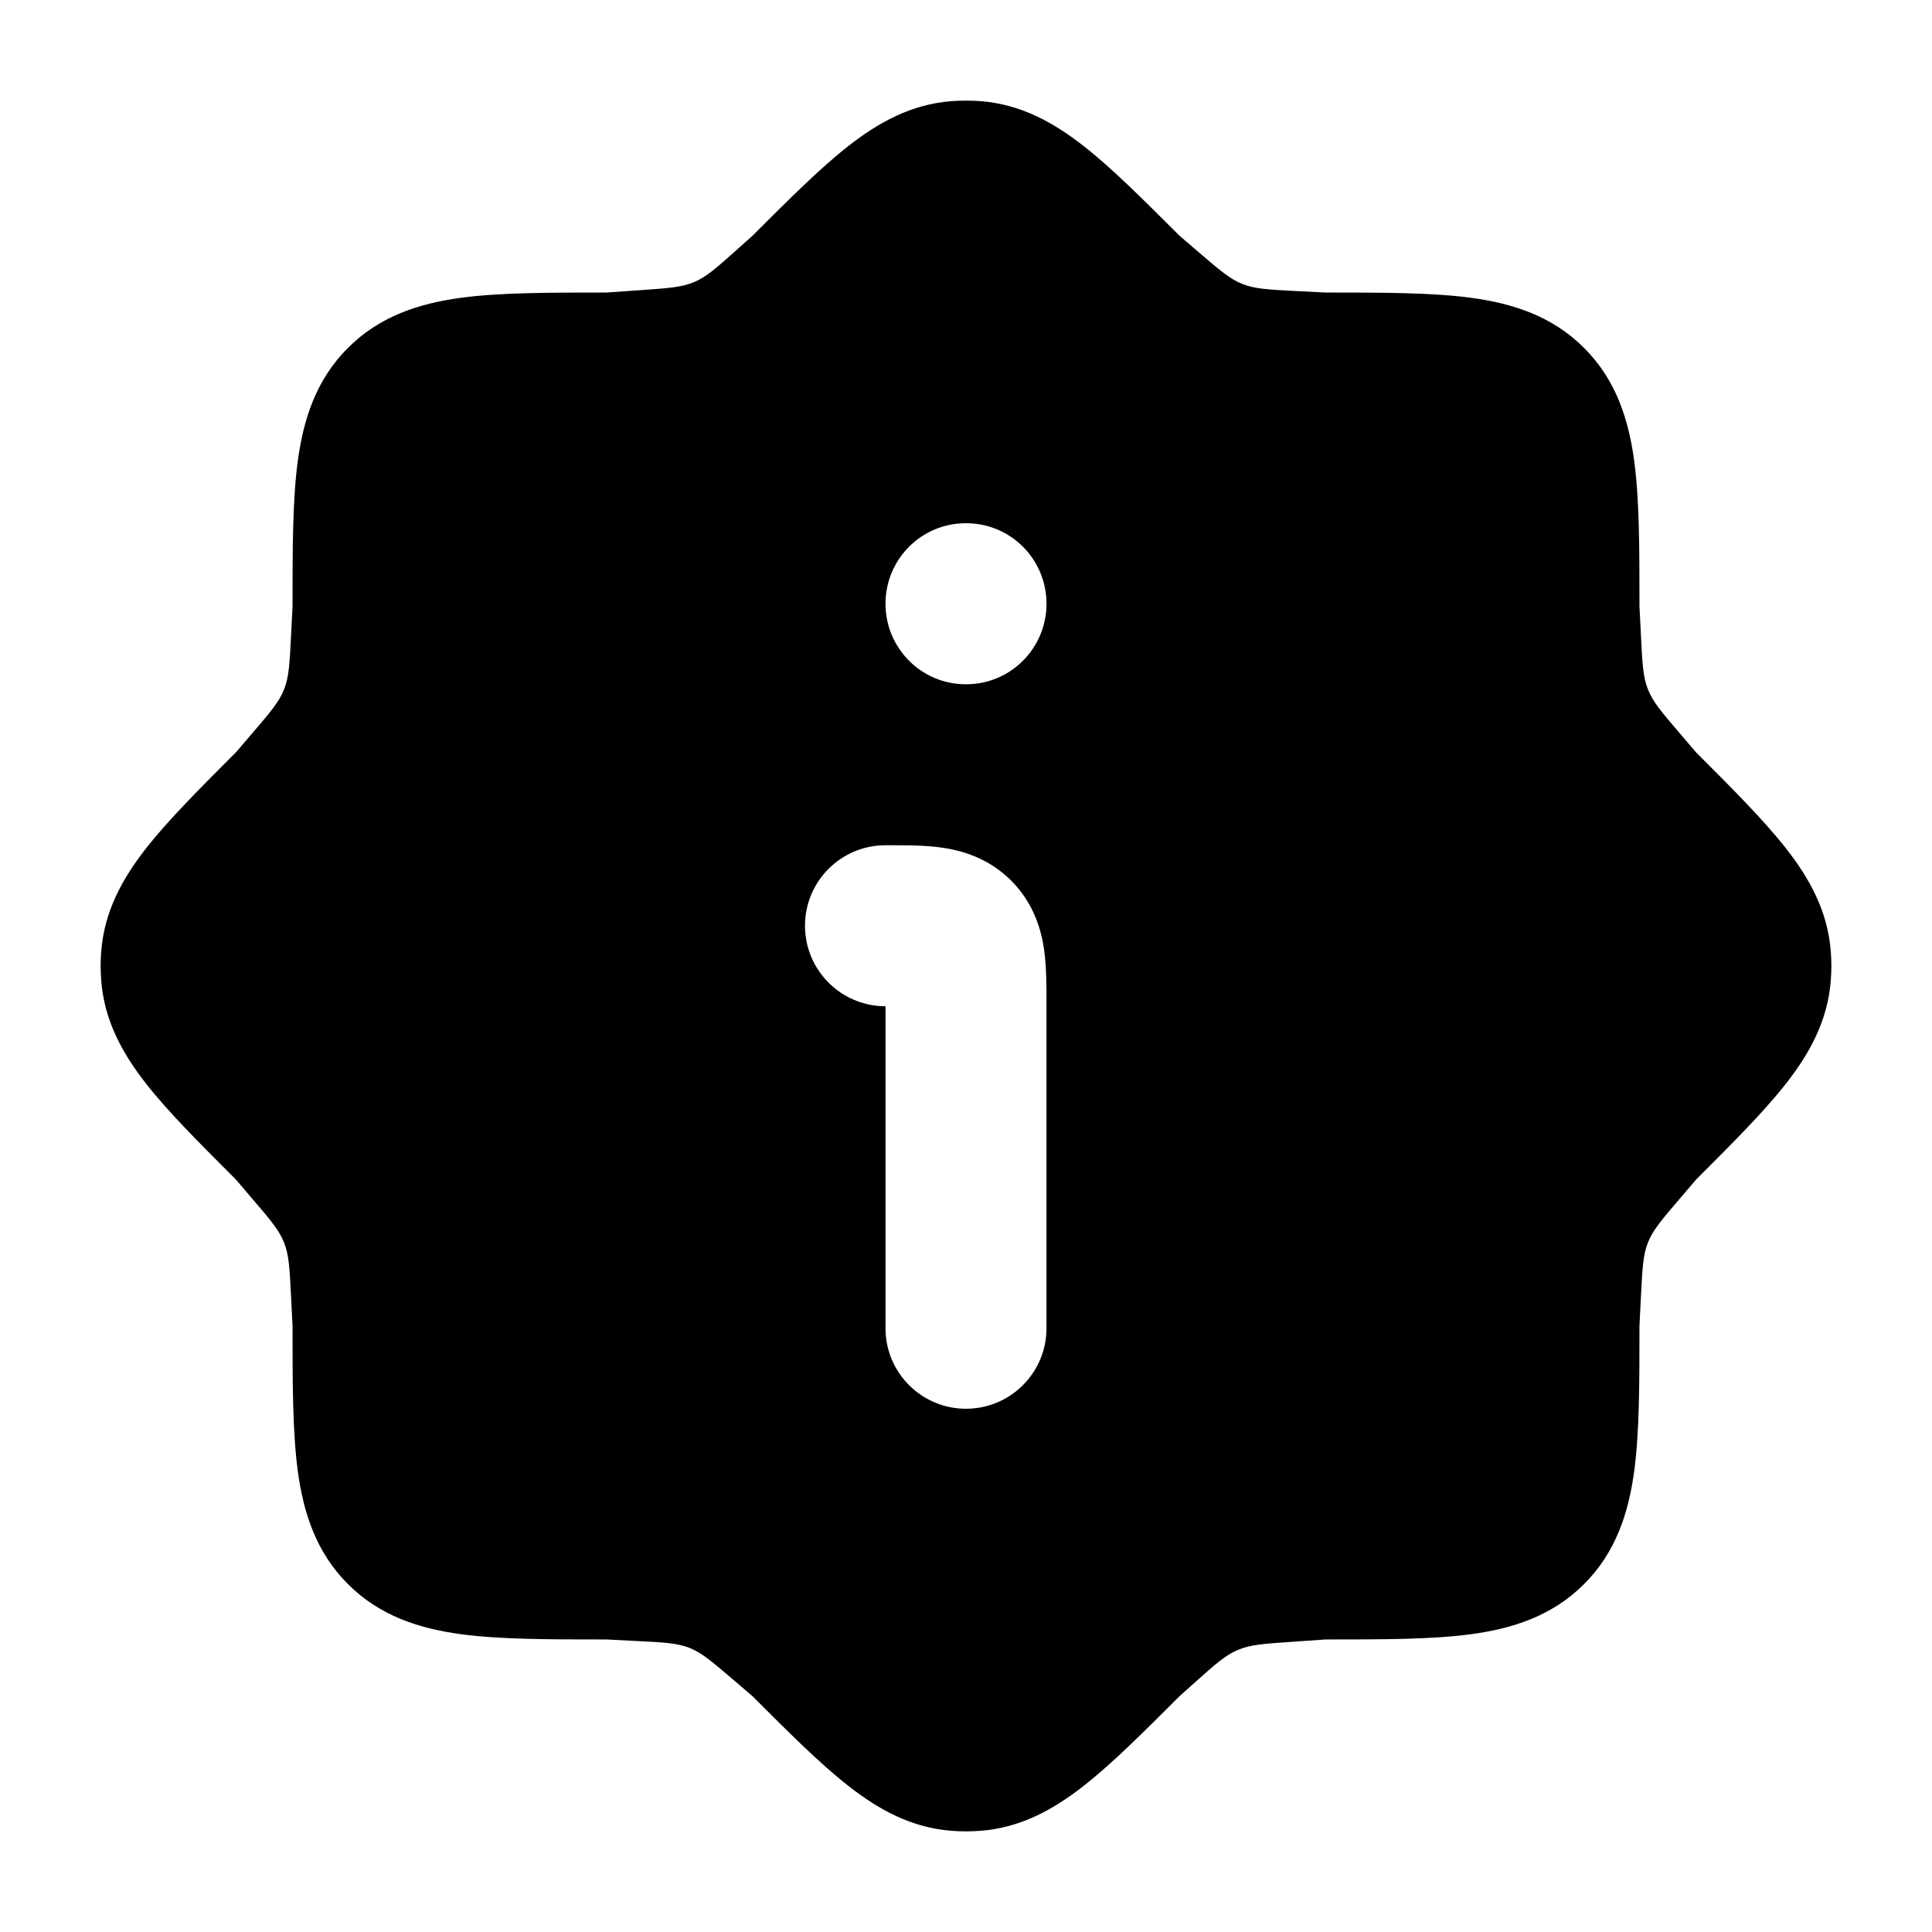 <svg width="24" height="24" viewBox="0 0 24 24" xmlns="http://www.w3.org/2000/svg">
    <path fill-rule="evenodd" clip-rule="evenodd" d="M11.824 1.256C11.941 1.248 12.059 1.248 12.176 1.256C12.679 1.294 13.087 1.521 13.46 1.813C13.811 2.087 14.199 2.476 14.653 2.929L14.895 3.137L14.895 3.137C15.152 3.357 15.28 3.467 15.434 3.528C15.589 3.589 15.757 3.598 16.095 3.615L16.467 3.634C17.178 3.634 17.786 3.634 18.272 3.699C18.791 3.769 19.281 3.925 19.678 4.322C20.075 4.719 20.231 5.209 20.301 5.728C20.366 6.213 20.366 6.821 20.366 7.532L20.385 7.905V7.905C20.402 8.242 20.41 8.411 20.472 8.565C20.533 8.72 20.643 8.848 20.863 9.105L20.863 9.105L20.863 9.105L21.07 9.347C21.524 9.801 21.912 10.189 22.187 10.54C22.479 10.912 22.706 11.321 22.743 11.824C22.752 11.941 22.752 12.059 22.743 12.175C22.706 12.679 22.479 13.087 22.187 13.46C21.912 13.811 21.524 14.199 21.07 14.652L20.863 14.895C20.643 15.152 20.533 15.28 20.472 15.434C20.41 15.588 20.402 15.757 20.385 16.095V16.095L20.366 16.467C20.366 17.178 20.366 17.786 20.301 18.272C20.231 18.791 20.075 19.281 19.678 19.678C19.281 20.075 18.791 20.231 18.272 20.301C17.786 20.366 17.178 20.366 16.467 20.366L16.038 20.396C15.699 20.419 15.53 20.431 15.377 20.496C15.224 20.56 15.097 20.673 14.844 20.899L14.653 21.07C14.199 21.524 13.811 21.912 13.46 22.186C13.087 22.478 12.679 22.706 12.176 22.743C12.059 22.752 11.941 22.752 11.824 22.743C11.321 22.706 10.913 22.478 10.54 22.186C10.189 21.912 9.801 21.524 9.347 21.07L9.347 21.07L9.347 21.07L9.105 20.863L9.105 20.863C8.848 20.643 8.72 20.533 8.566 20.471C8.411 20.41 8.243 20.402 7.905 20.385H7.905L7.533 20.366C6.821 20.366 6.214 20.366 5.728 20.301C5.209 20.231 4.719 20.075 4.322 19.678C3.925 19.281 3.769 18.791 3.699 18.272C3.634 17.786 3.634 17.178 3.634 16.467L3.615 16.095C3.598 15.757 3.59 15.588 3.528 15.434C3.467 15.28 3.357 15.152 3.137 14.895L3.137 14.895L3.137 14.895L2.93 14.652C2.476 14.199 2.088 13.811 1.813 13.46C1.522 13.087 1.294 12.679 1.257 12.175C1.248 12.059 1.248 11.941 1.257 11.824C1.294 11.321 1.522 10.912 1.813 10.54C2.088 10.189 2.476 9.801 2.929 9.347L2.93 9.347L2.93 9.347L3.137 9.105C3.357 8.848 3.467 8.72 3.528 8.565C3.59 8.411 3.598 8.242 3.615 7.905L3.634 7.532C3.634 6.821 3.634 6.213 3.699 5.728C3.769 5.209 3.925 4.719 4.322 4.322C4.719 3.925 5.209 3.769 5.728 3.699C6.214 3.634 6.821 3.634 7.533 3.634L7.962 3.604C8.301 3.58 8.47 3.569 8.623 3.504C8.776 3.439 8.903 3.326 9.156 3.1L9.347 2.929C9.801 2.476 10.189 2.087 10.54 1.813C10.913 1.521 11.321 1.294 11.824 1.256ZM11.682 10.527C11.929 10.56 12.271 10.649 12.561 10.939C12.851 11.229 12.94 11.571 12.973 11.818C13 12.023 13 12.261 13 12.46L13 12.5V16.5C13 17.052 12.552 17.5 12 17.5C11.448 17.5 11 17.052 11 16.5V12.5C10.448 12.5 10 12.052 10 11.5C10 10.947 10.448 10.5 11 10.5L11.039 10.5C11.239 10.5 11.477 10.499 11.682 10.527ZM11.995 6.5C11.446 6.5 11 6.947 11 7.5C11 8.052 11.446 8.5 11.995 8.5H12.004C12.554 8.5 13 8.052 13 7.5C13 6.947 12.554 6.5 12.004 6.5H11.995Z"/>
</svg>
